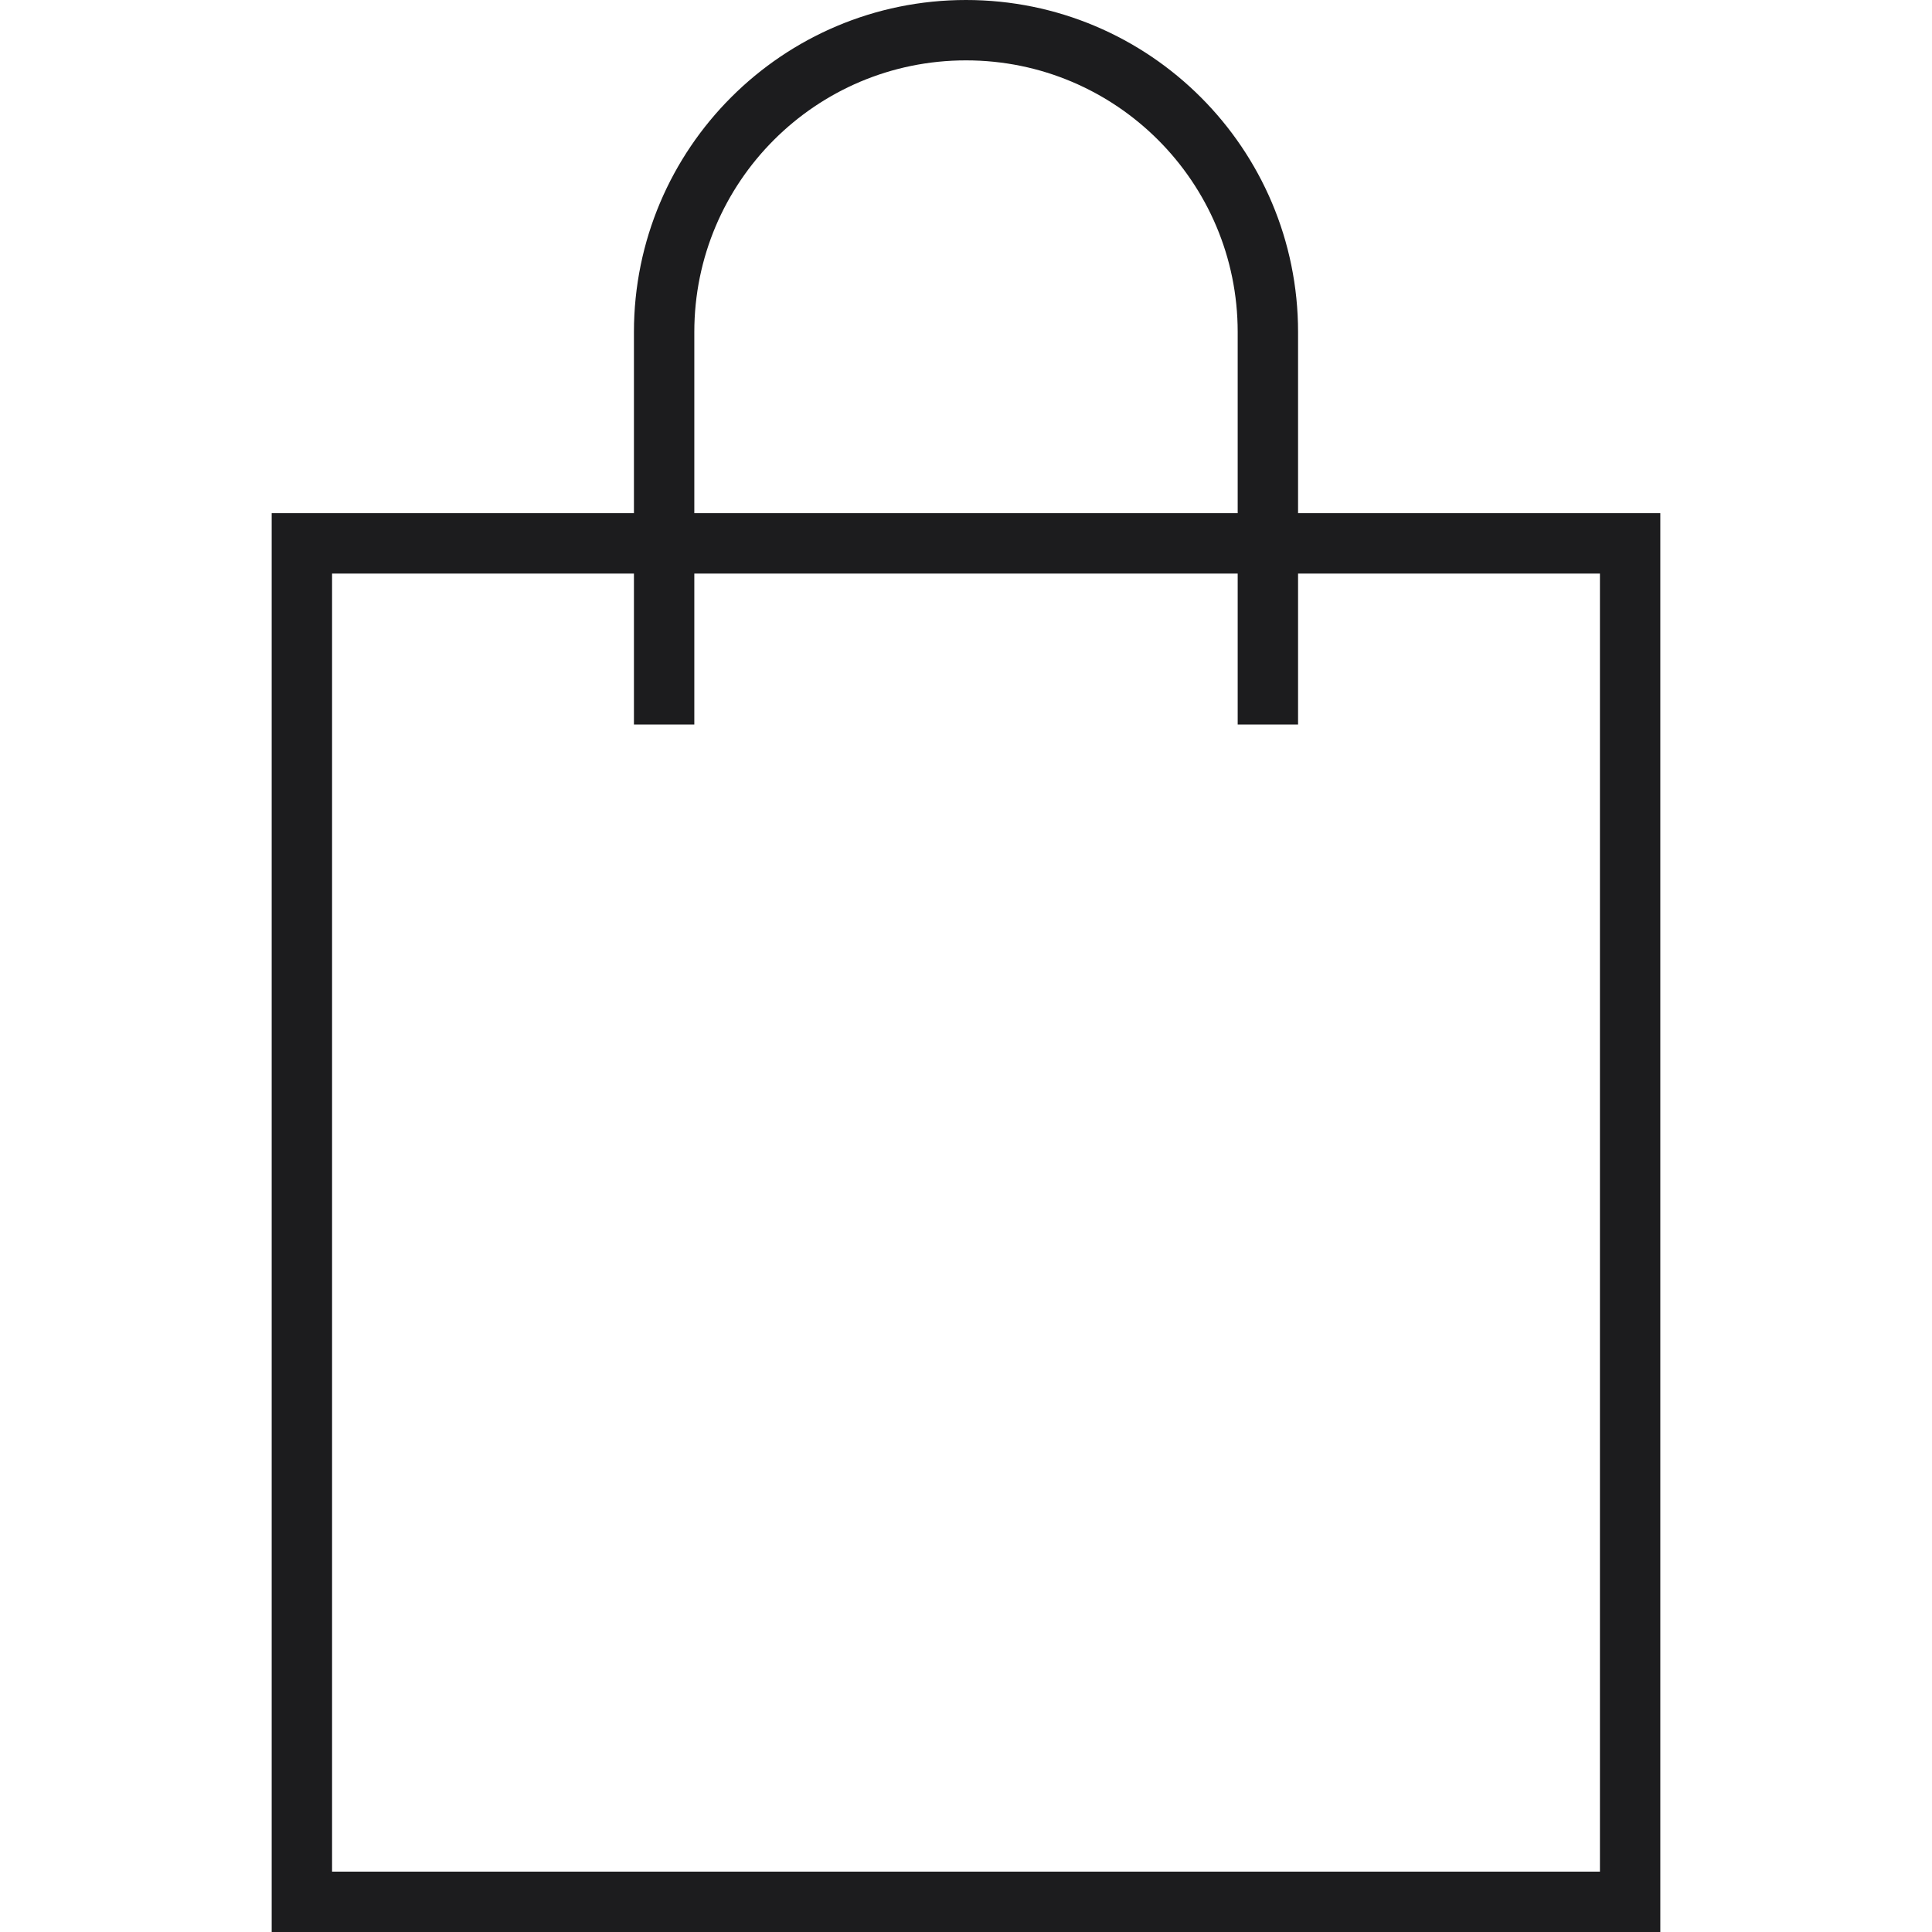 <svg style="stroke:#1c1c1e;" class="t706__carticon-img" xmlns="http://www.w3.org/2000/svg" viewBox="0 0 64 64">
  <path fill="none" stroke-width="2" stroke-miterlimit="10" d="M44 18h10v45H10V18h10z"></path>
  <path fill="none" stroke-width="2" stroke-miterlimit="10" d="M22 24V11c0-5.523 4.477-10 10-10s10 4.477 10 10v13"></path>
</svg>
